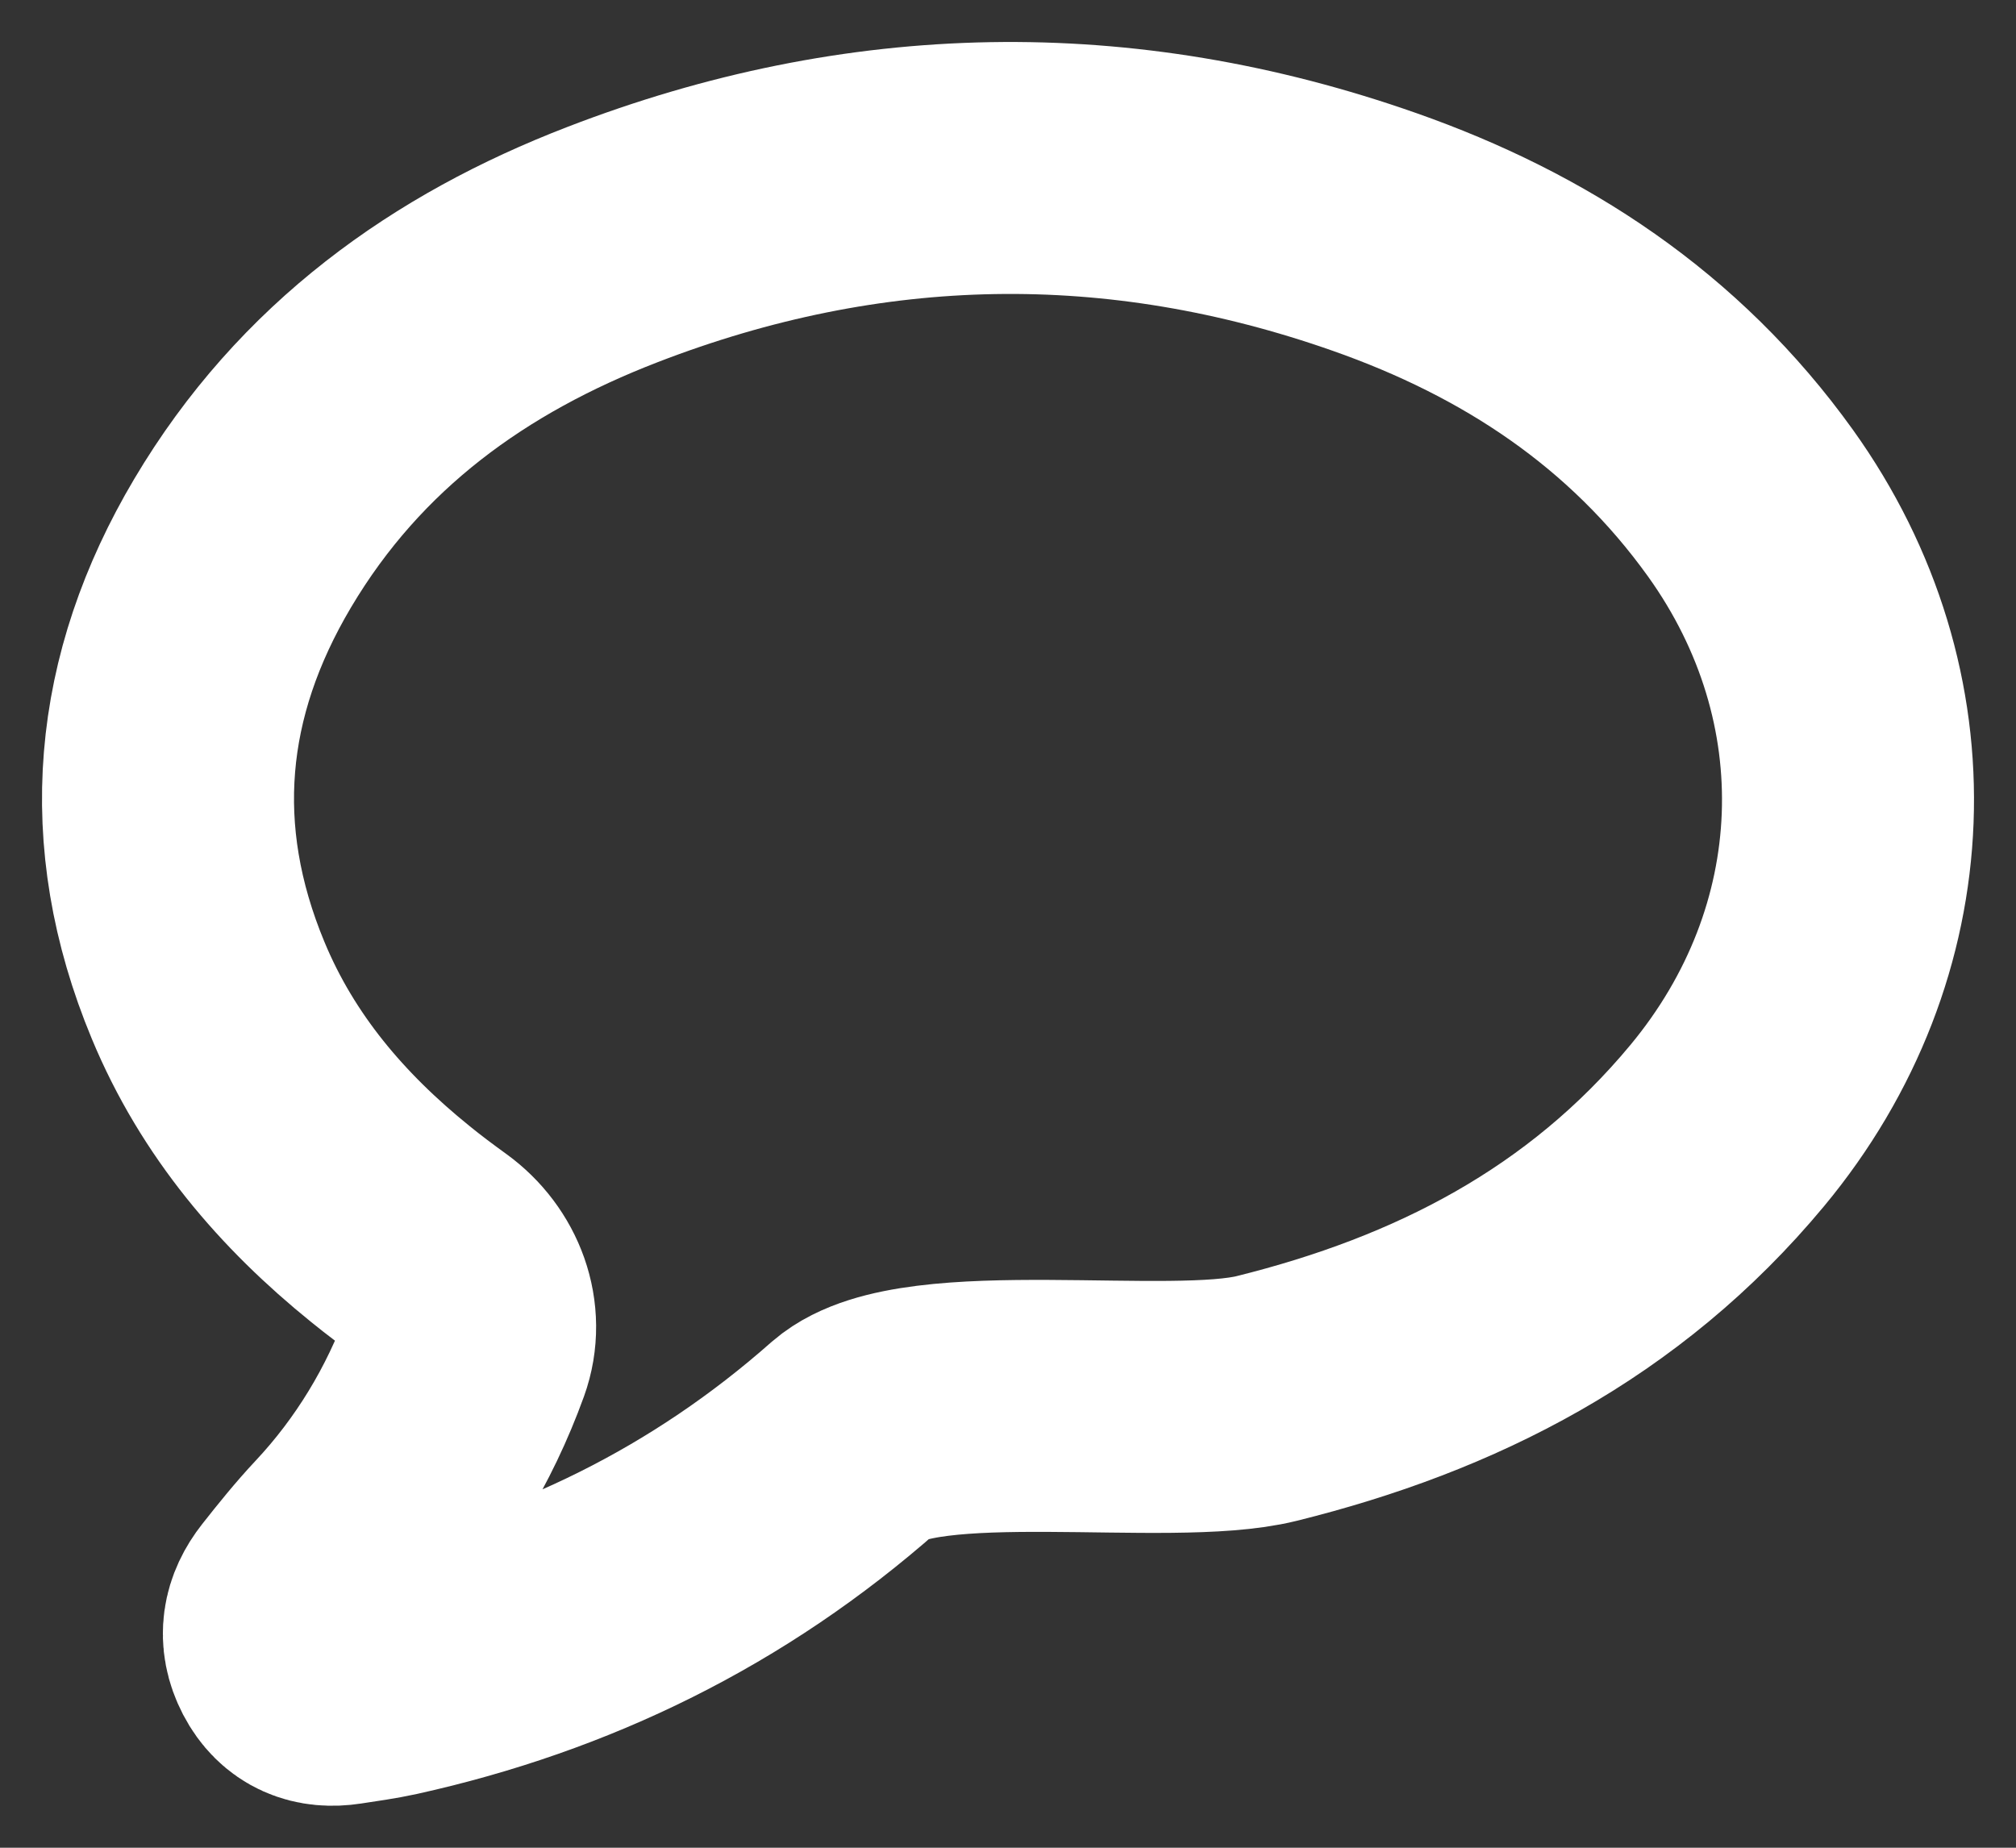 <svg width="24" height="22" viewBox="0 0 24 22" fill="none" xmlns="http://www.w3.org/2000/svg">
<rect x="0" y="0" width="24" height="22" fill="#333333" stroke="none"/>
<path d="M5.541 16.118C5.696 15.688 5.516 15.222 5.148 14.955C4.977 14.831 4.809 14.706 4.646 14.573C3.719 13.824 2.949 12.928 2.477 11.79C1.71 9.944 1.883 8.162 2.888 6.468C3.93 4.711 5.477 3.612 7.289 2.913C10.292 1.752 13.33 1.694 16.367 2.763C18.143 3.388 19.692 4.391 20.84 5.992C22.485 8.289 22.37 11.225 20.562 13.402C19.097 15.166 17.203 16.124 15.079 16.651C13.925 16.938 10.941 16.448 10.174 17.106C8.557 18.535 6.701 19.439 4.64 19.895C4.453 19.936 4.26 19.962 4.071 19.991C3.83 20.028 3.633 19.958 3.51 19.722C3.387 19.485 3.431 19.271 3.585 19.075C3.763 18.849 3.944 18.624 4.139 18.416C4.755 17.759 5.231 16.975 5.541 16.118Z" stroke="white" stroke-width="3" stroke-linecap="round"/>
</svg>
